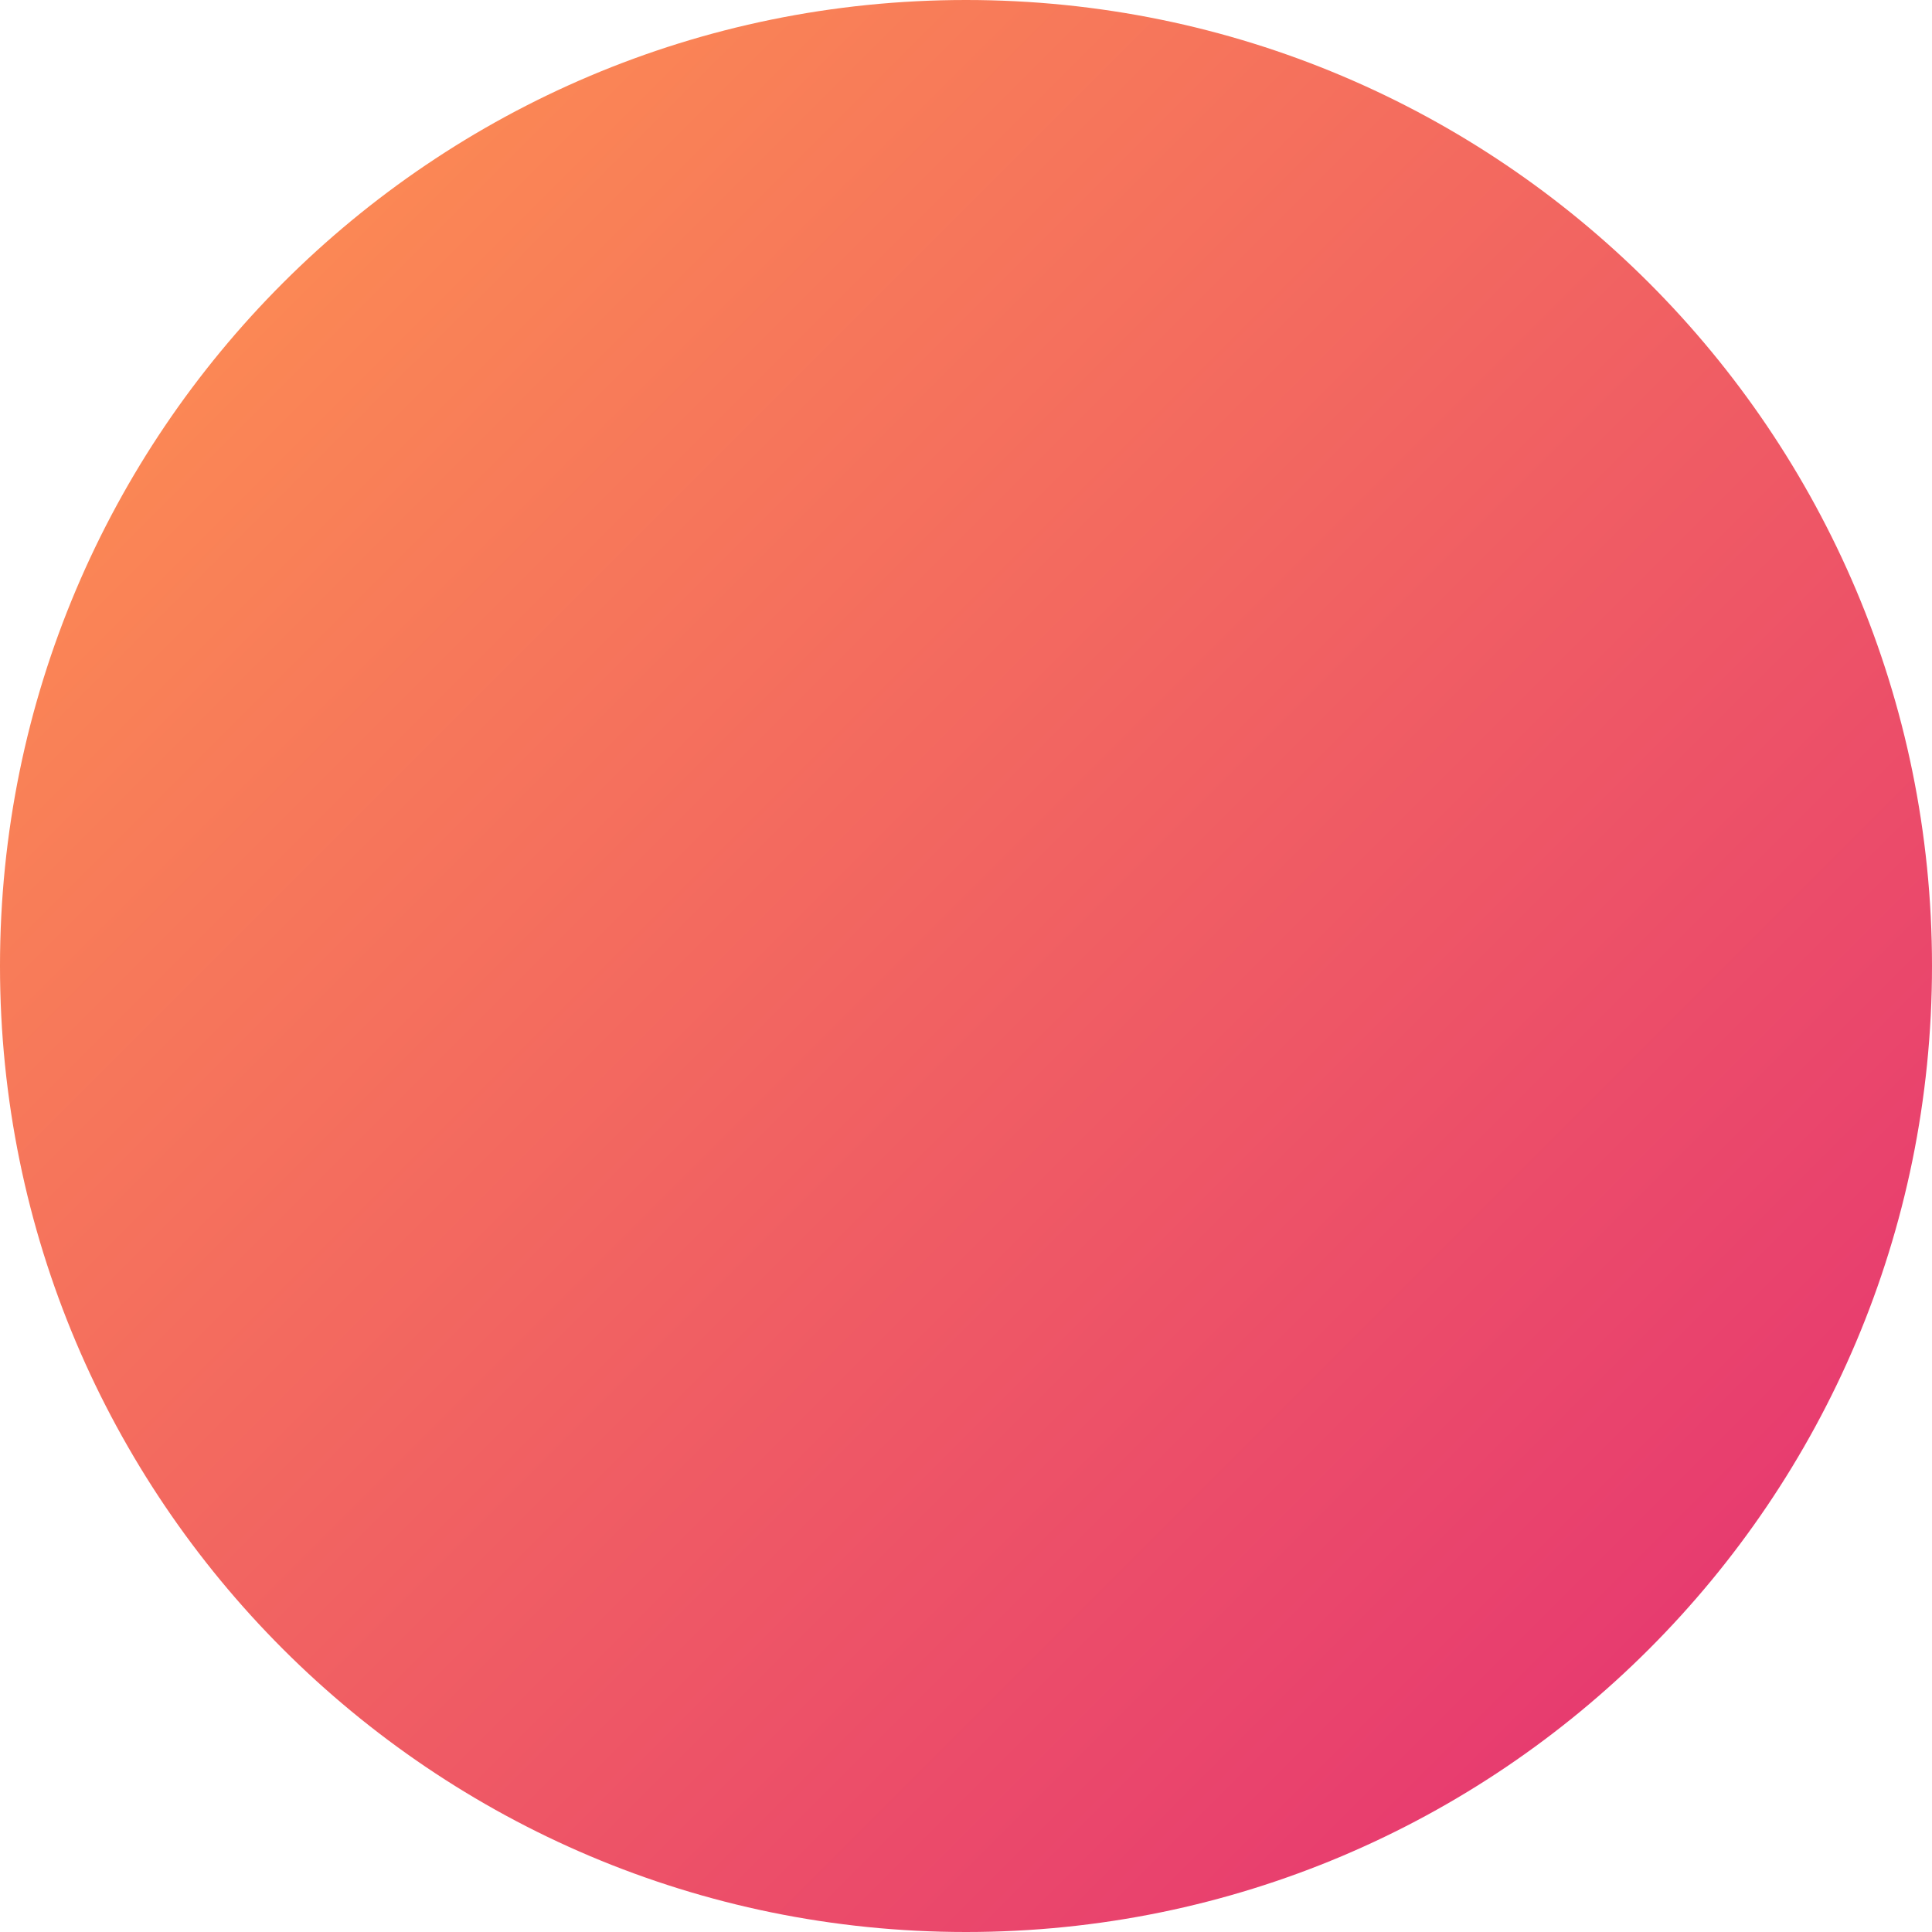 <?xml version="1.0" encoding="utf-8" ?>
<svg xmlns="http://www.w3.org/2000/svg" xmlns:xlink="http://www.w3.org/1999/xlink" width="64" height="64">
	<defs>
		<clipPath id="clip_0">
			<rect x="-1240" y="-80" width="1440" height="1100" clip-rule="evenodd"/>
		</clipPath>
		<linearGradient id="gradient_0" gradientUnits="userSpaceOnUse" x1="0" y1="0" x2="64" y2="64">
			<stop offset="0" stop-color="rgb(255,151,79)"/>
			<stop offset="1" stop-color="rgb(227,44,117)"/>
		</linearGradient>
	</defs>
	<g clip-path="url(#clip_0)">
		<path fill="url(#gradient_0)" stroke="none" d="M32 64C49.673 64 64 49.673 64 32C64 14.327 49.673 0 32 0C14.327 0 0 14.327 0 32C0 49.673 14.327 64 32 64Z"/>
	</g>

</svg>